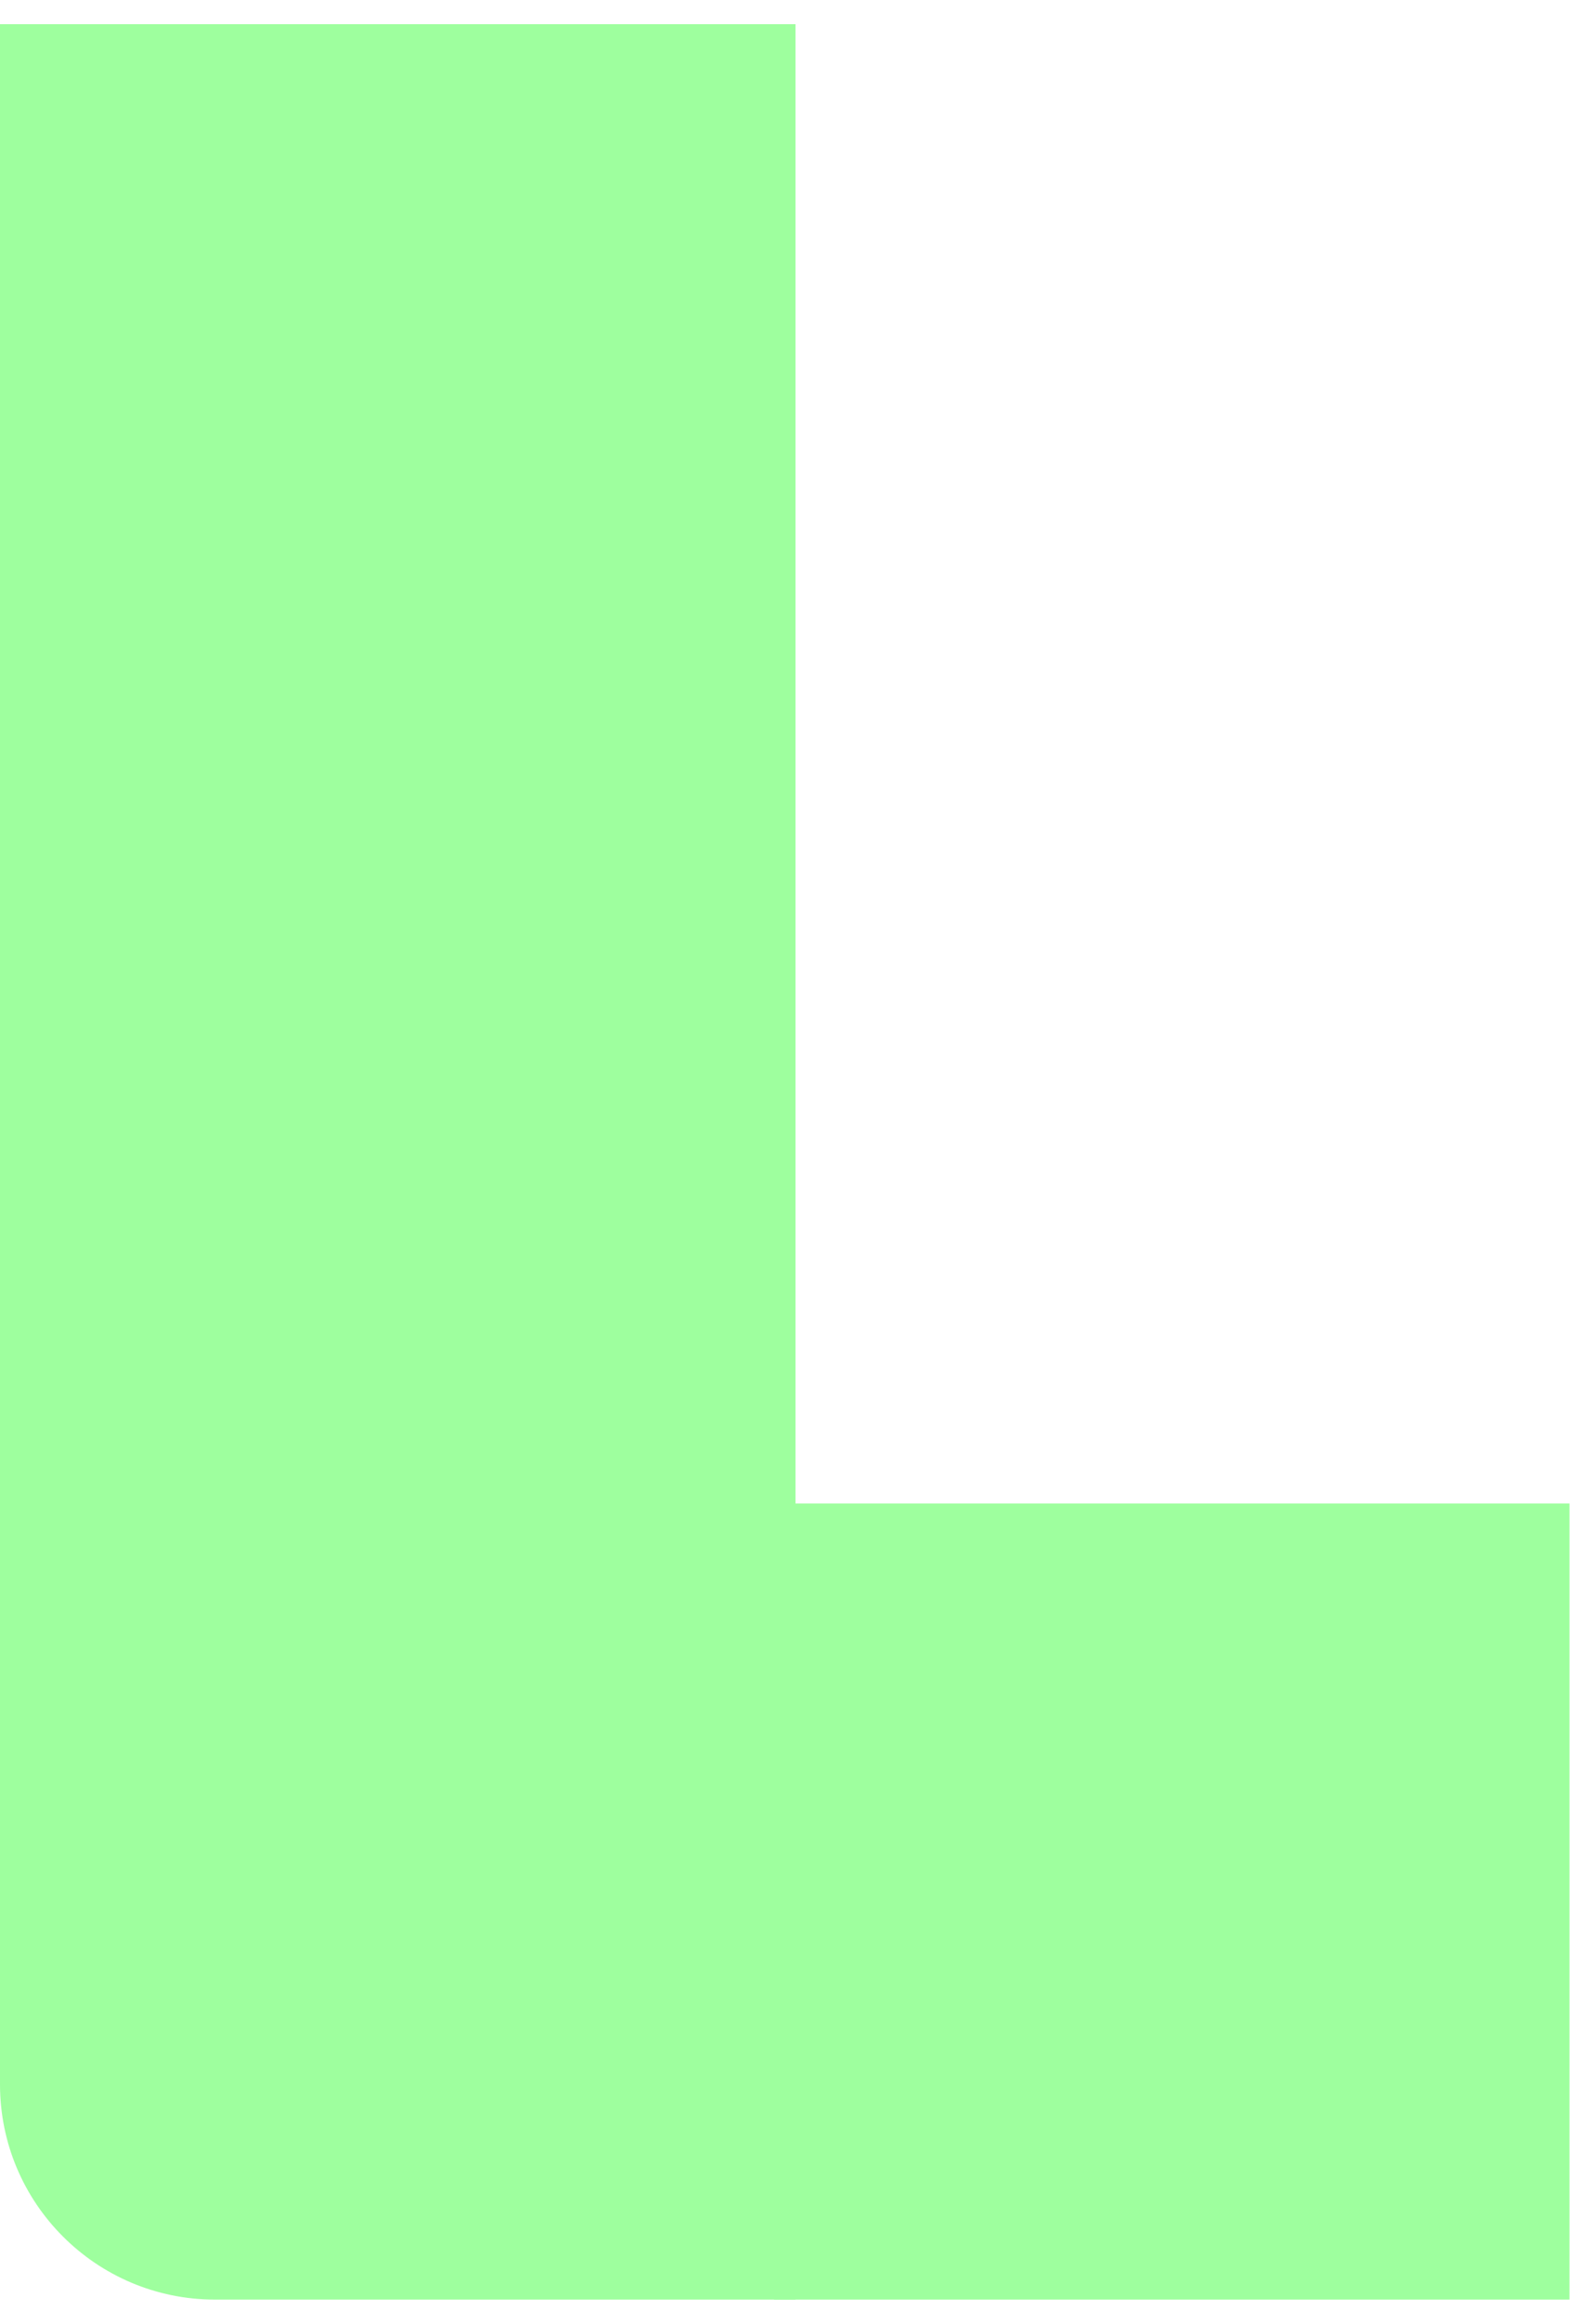 <svg width="37" height="54" viewBox="0 0 37 54" fill="none" xmlns="http://www.w3.org/2000/svg">
<rect y="17.312" width="18.5" height="18.5" fill="#9EFF9E"/>
<rect x="18" y="34.938" width="18.5" height="18.5" fill="#9EFF9E"/>
<path d="M0 34.938H18.5V53.438H5C2.239 53.438 0 51.199 0 48.438V34.938Z" fill="#9EFF9E"/>
<rect y="0.562" width="18.5" height="18.5" fill="#9EFF9E"/>
</svg>
